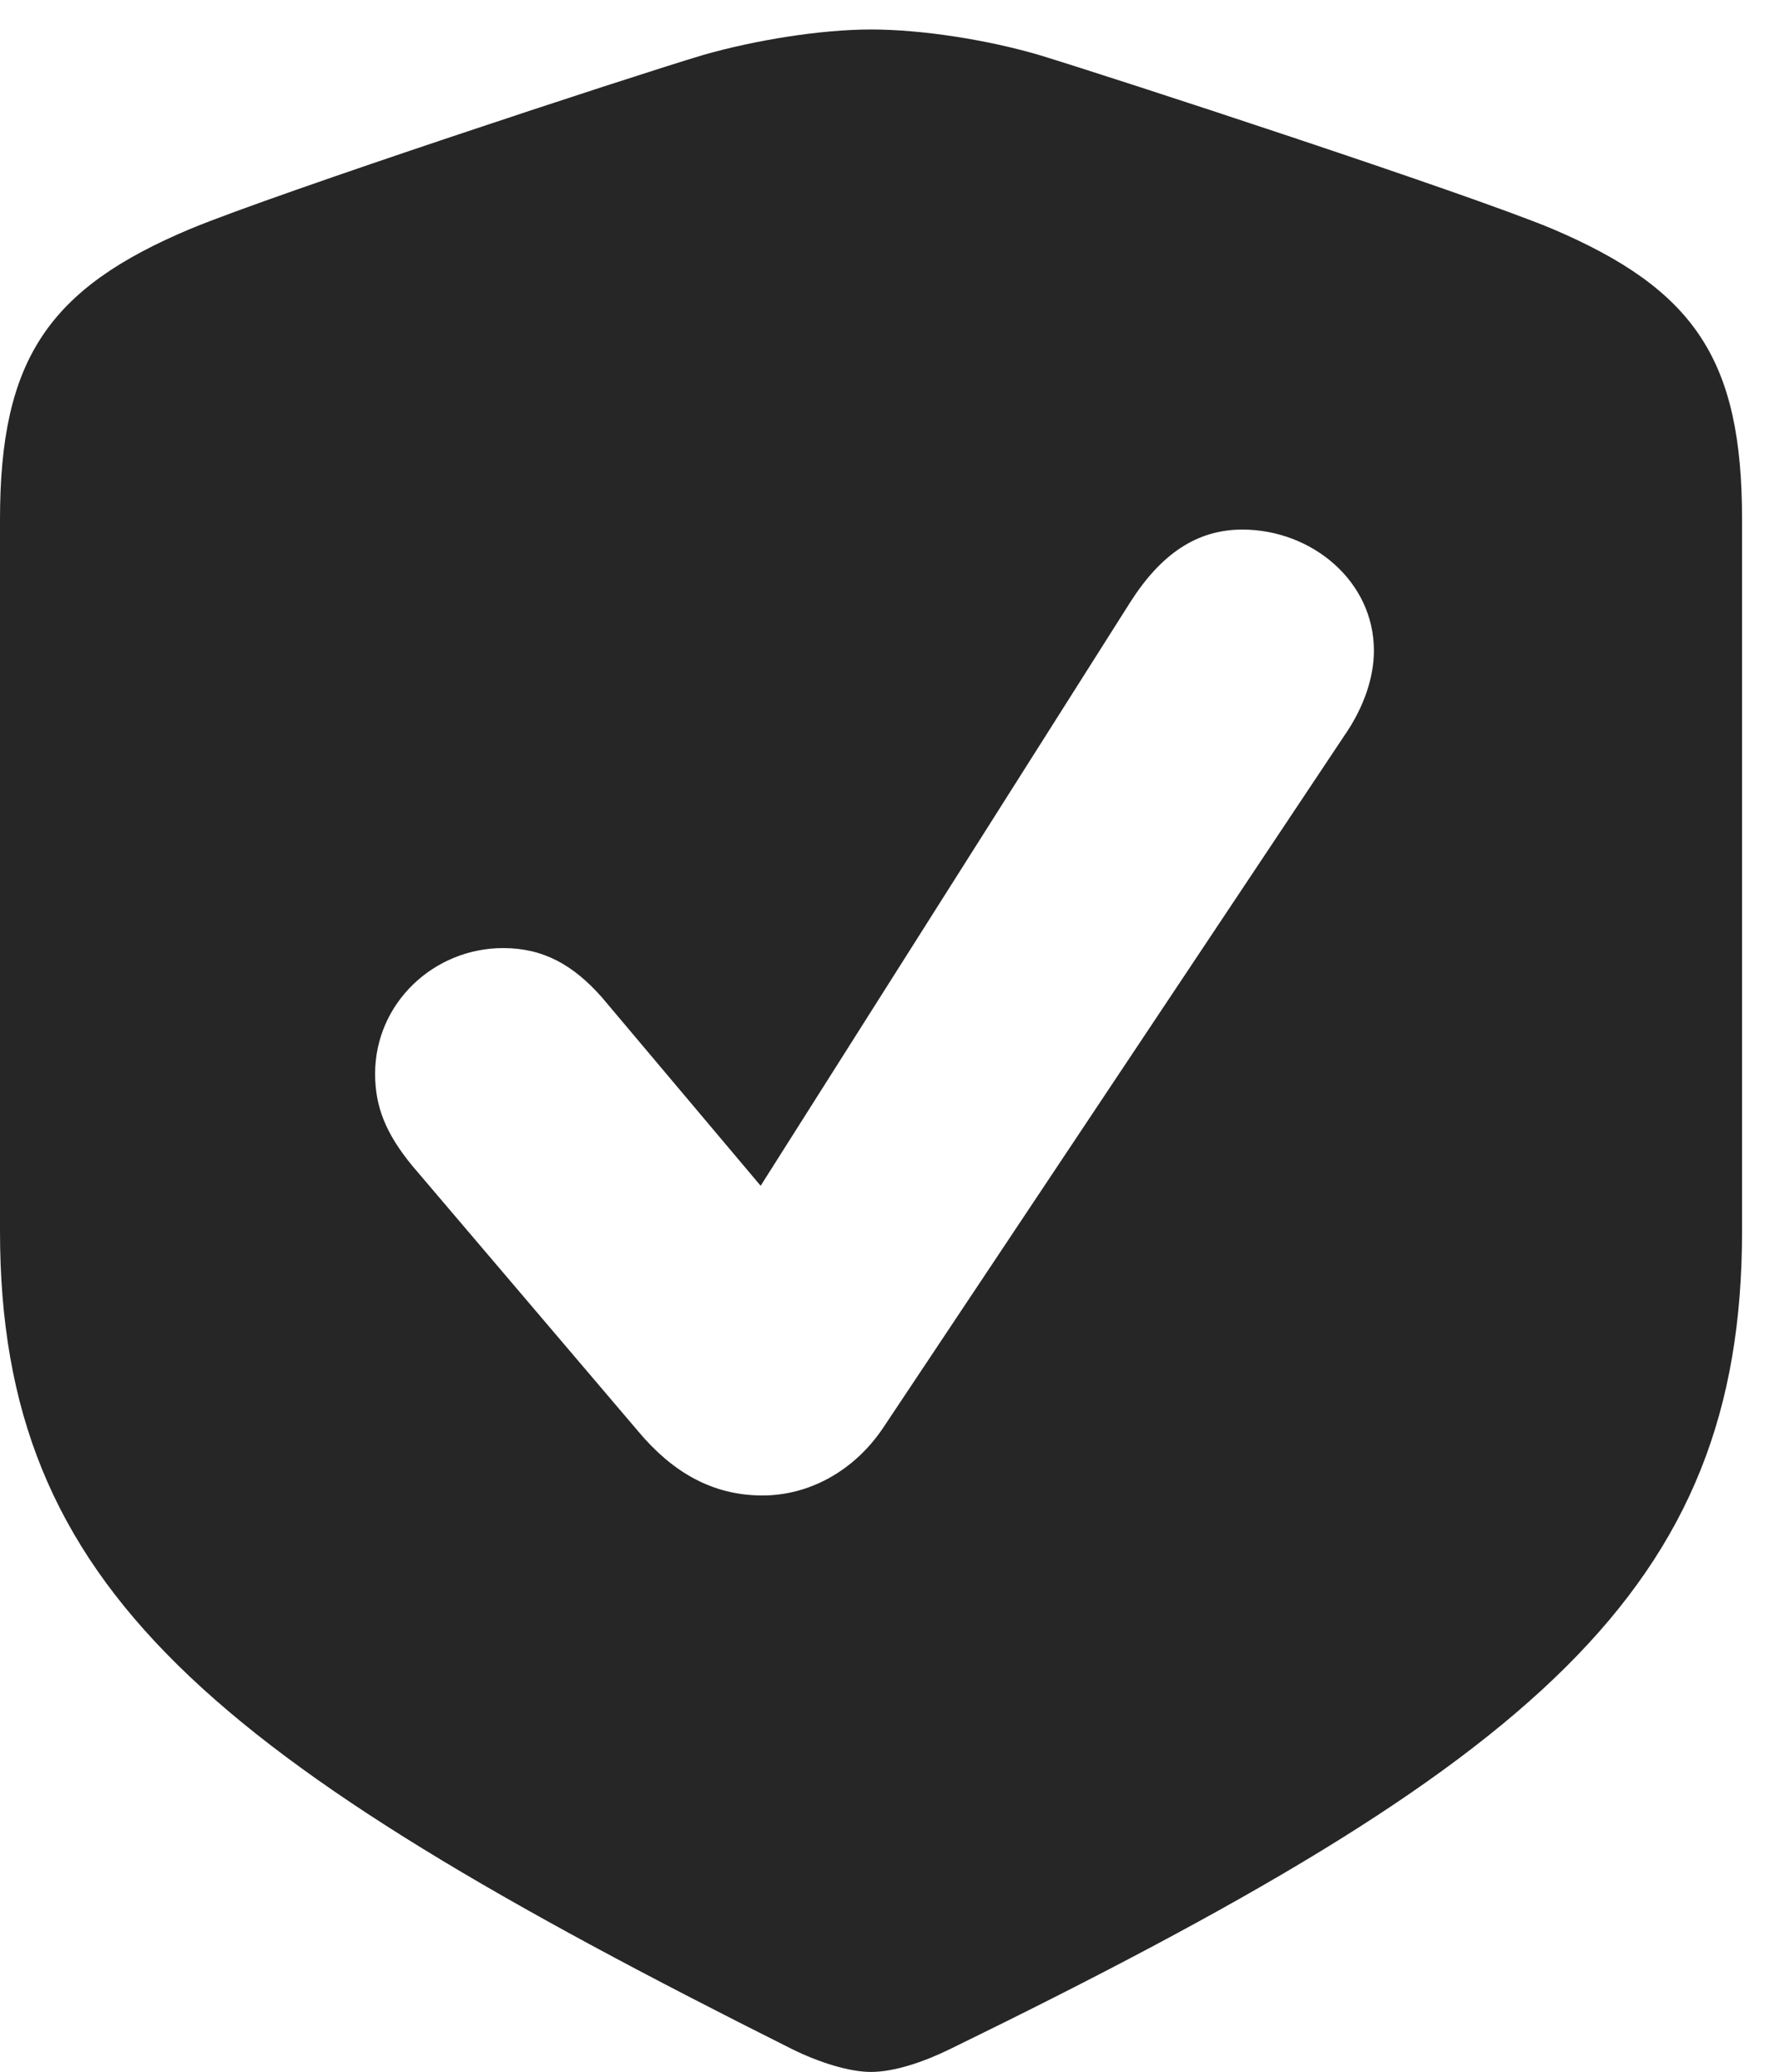 <?xml version="1.0" encoding="UTF-8"?>
<!--Generator: Apple Native CoreSVG 326-->
<!DOCTYPE svg PUBLIC "-//W3C//DTD SVG 1.1//EN" "http://www.w3.org/Graphics/SVG/1.1/DTD/svg11.dtd">
<svg version="1.1" xmlns="http://www.w3.org/2000/svg" xmlns:xlink="http://www.w3.org/1999/xlink"
       viewBox="0 0 17.382 20.239">
       <g>
              <rect height="20.239" opacity="0" width="17.382" x="0" y="0" />
              <path d="M10.149 0.536C10.916 0.77 14.315 1.882 15.159 2.232C16.561 2.827 17.021 3.515 17.021 5.073L17.021 12.026C17.021 15.524 15.003 17.225 9.282 20.016C9.023 20.143 8.734 20.239 8.511 20.239C8.295 20.239 8.001 20.145 7.739 20.016C2.056 17.171 0 15.524 0 12.026L0 5.073C0 3.515 0.469 2.817 1.869 2.232C2.713 1.884 6.105 0.766 6.874 0.536C7.382 0.391 8.021 0.288 8.511 0.288C9.008 0.288 9.647 0.389 10.149 0.536ZM11.043 5.883L7.432 11.583L5.88 9.741C5.601 9.426 5.309 9.261 4.917 9.261C4.236 9.261 3.665 9.801 3.665 10.489C3.665 10.809 3.768 11.07 4.026 11.385L6.237 13.983C6.567 14.377 6.958 14.608 7.449 14.608C7.915 14.608 8.348 14.362 8.625 13.953L13.135 7.186C13.327 6.909 13.424 6.617 13.424 6.355C13.424 5.675 12.815 5.173 12.139 5.173C11.696 5.173 11.345 5.409 11.043 5.883Z"
                     fill="currentColor" fill-opacity="0.85" />
       </g>
</svg>